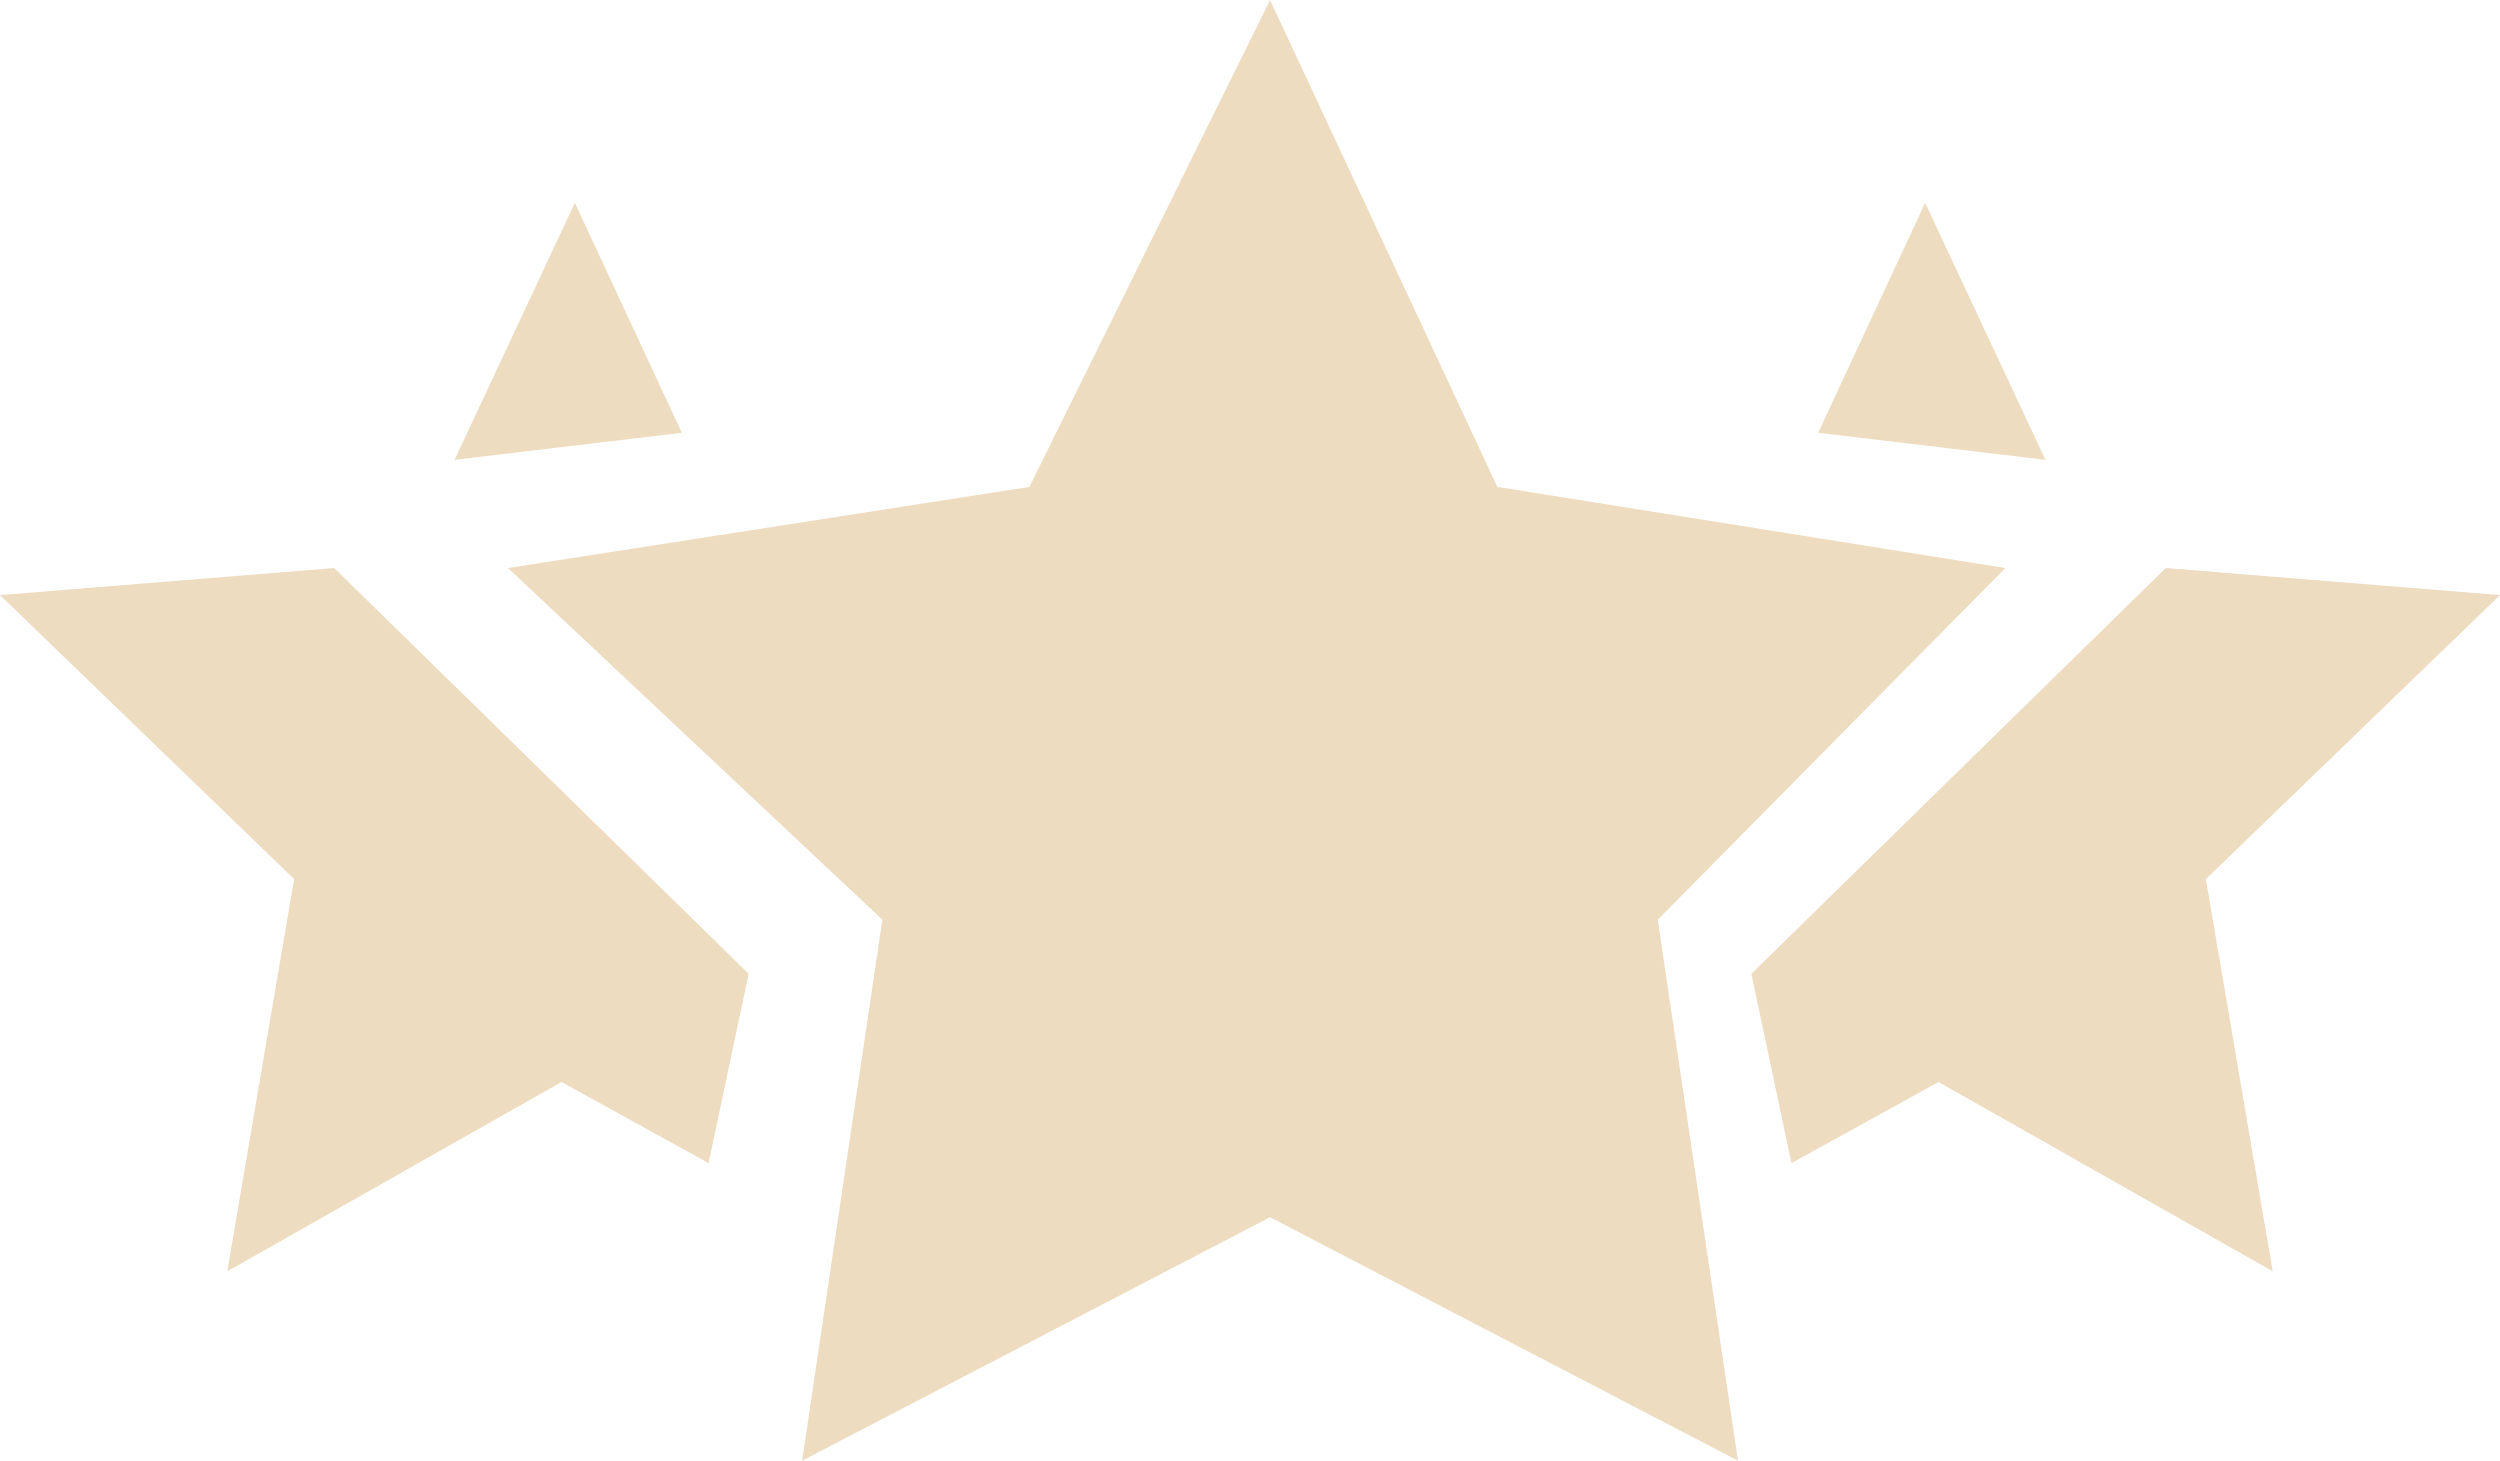 <svg width="89" height="52" viewBox="0 0 89 52" fill="none" xmlns="http://www.w3.org/2000/svg">
<path d="M45.214 0L36.647 17.333L18.085 20.222L31.412 32.741L28.556 52L45.214 43.333L61.872 52L59.016 32.741L71.39 20.222L53.305 17.333L45.214 0Z" fill="#EDDCC0"/>
<path d="M68.535 7.222L64.727 15.407L72.818 16.37L68.535 7.222Z" fill="#EDDCC0"/>
<path d="M62.348 34.667L77.102 20.222L89 21.185L78.529 31.296L80.909 45.259L69.011 38.519L63.775 41.407L62.348 34.667Z" fill="#EDDCC0"/>
<path d="M20.465 7.222L24.273 15.407L16.182 16.37L20.465 7.222Z" fill="#EDDCC0"/>
<path d="M26.652 34.667L11.898 20.222L0 21.185L10.471 31.296L8.091 45.259L19.989 38.519L25.225 41.407L26.652 34.667Z" fill="#EDDCC0"/>
</svg>
